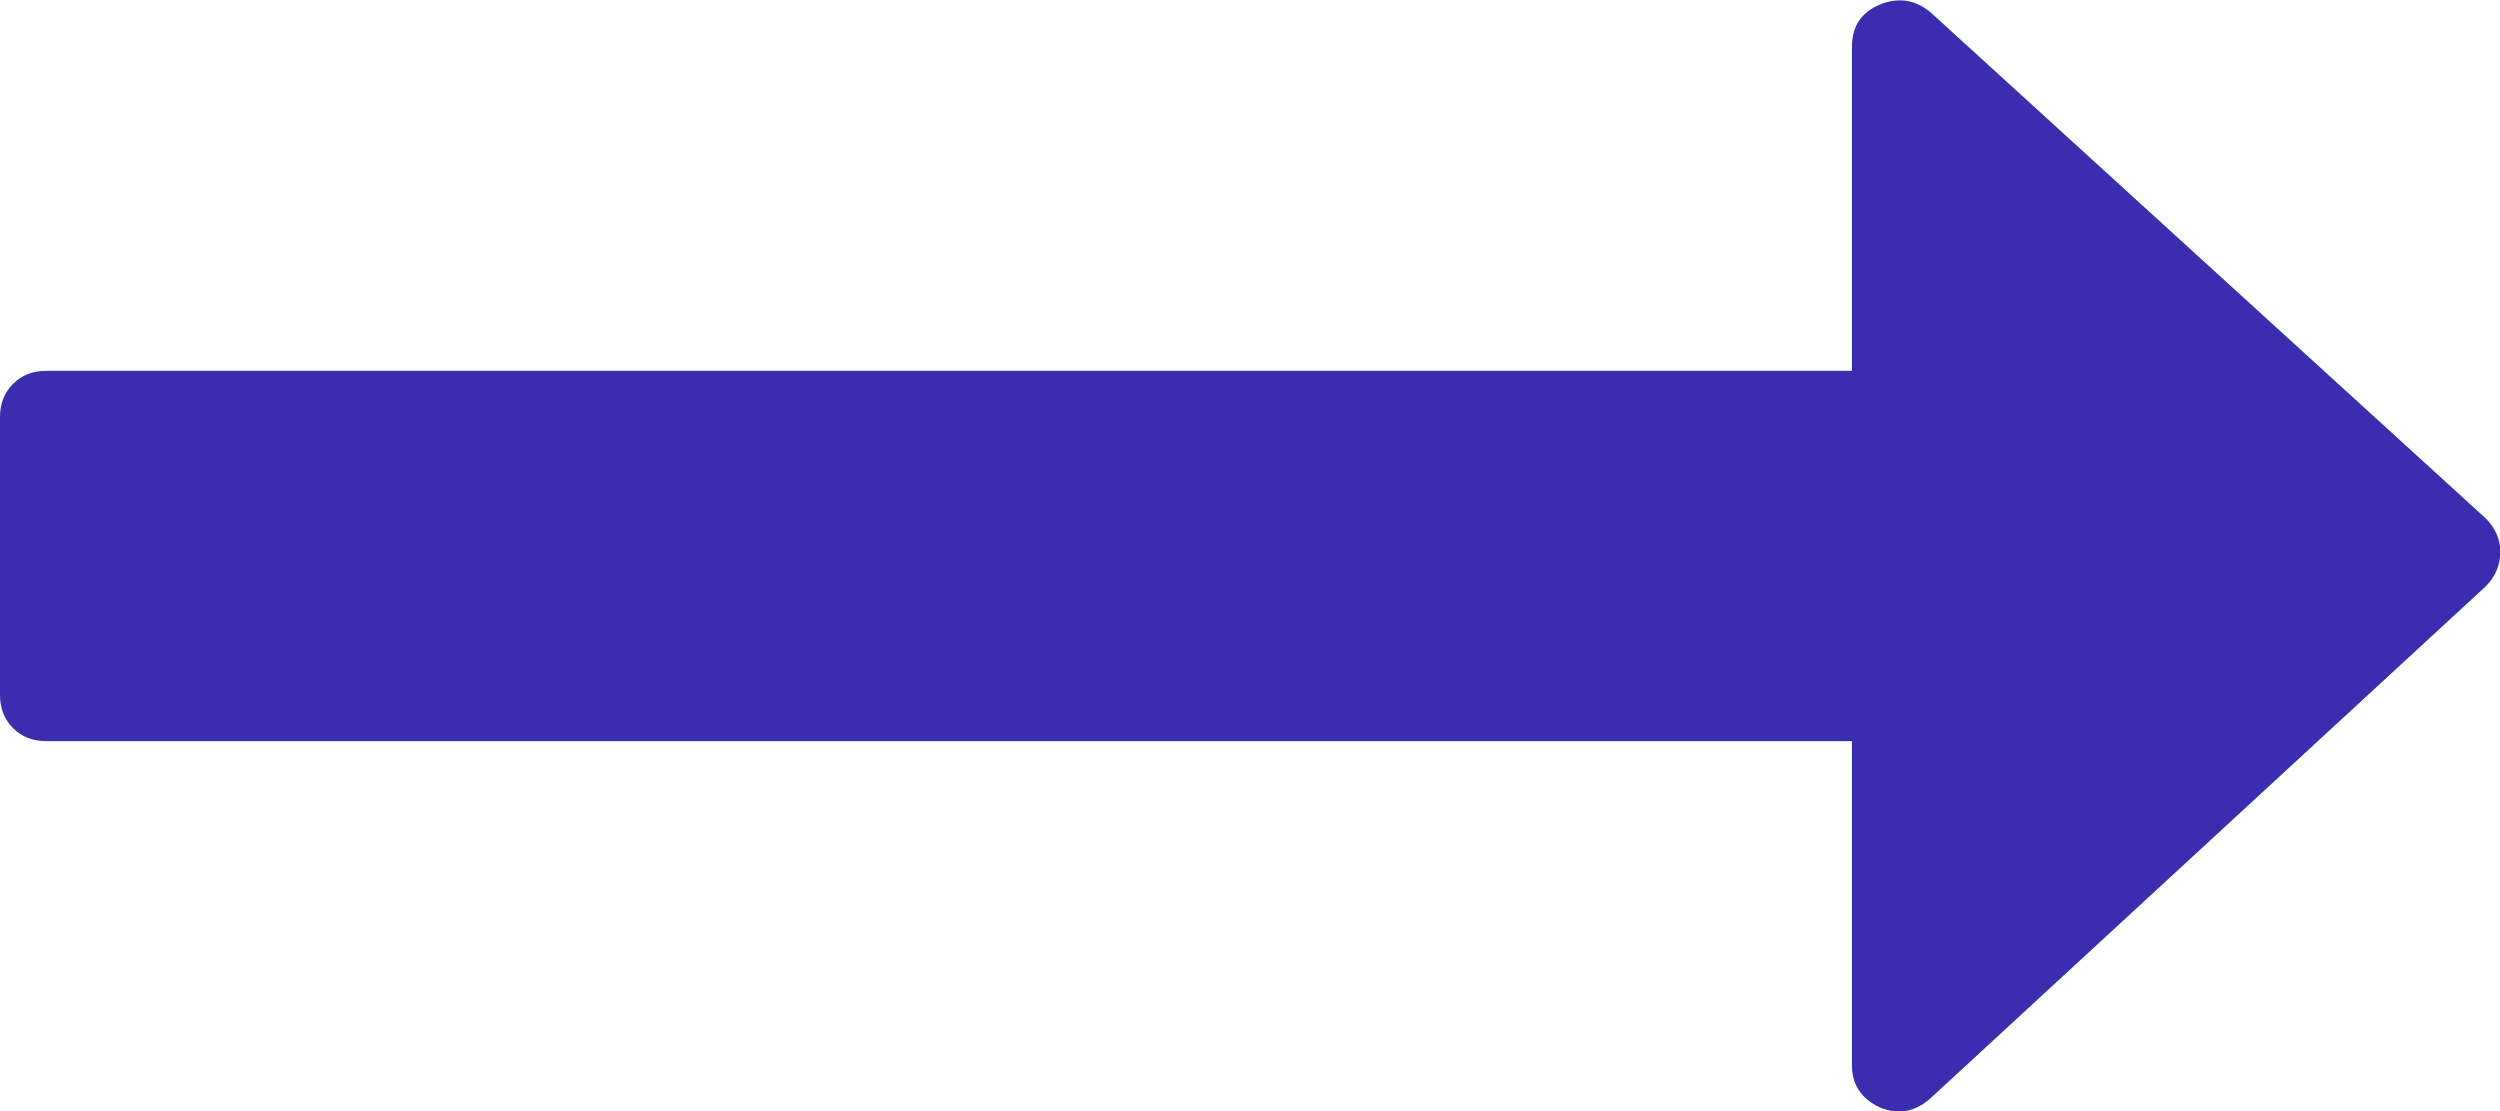 <?xml version="1.0" encoding="UTF-8"?>
<svg width="18px" height="8px" viewBox="0 0 18 8" version="1.1" xmlns="http://www.w3.org/2000/svg" xmlns:xlink="http://www.w3.org/1999/xlink">
    <!-- Generator: Sketch 51 (57462) - http://www.bohemiancoding.com/sketch -->
    <title>Shape</title>
    <desc>Created with Sketch.</desc>
    <defs></defs>
    <g id="Symbols" stroke="none" stroke-width="1" fill="none" fill-rule="evenodd">
        <g id="left-side/VXL" transform="translate(-160, -952)" fill="#3A2DB0" fill-rule="nonzero">
            <path d="M177.897,955.732 L173.897,952.086 C173.786,951.996 173.664,951.979 173.532,952.034 C173.401,952.09 173.334,952.19 173.334,952.336 L173.334,954.67 L160.333,954.67 C160.236,954.67 160.156,954.701 160.094,954.764 C160.031,954.826 160,954.906 160,955.003 L160,957.003 C160,957.1 160.031,957.18 160.094,957.243 C160.156,957.305 160.236,957.336 160.333,957.336 L173.334,957.336 L173.334,959.67 C173.334,959.809 173.401,959.91 173.532,959.972 C173.665,960.028 173.786,960.007 173.897,959.91 L177.897,956.222 C177.967,956.152 178.002,956.069 178.002,955.972 C178.002,955.882 177.967,955.802 177.897,955.732 Z" id="Shape"></path>
        </g>
    </g>
</svg>